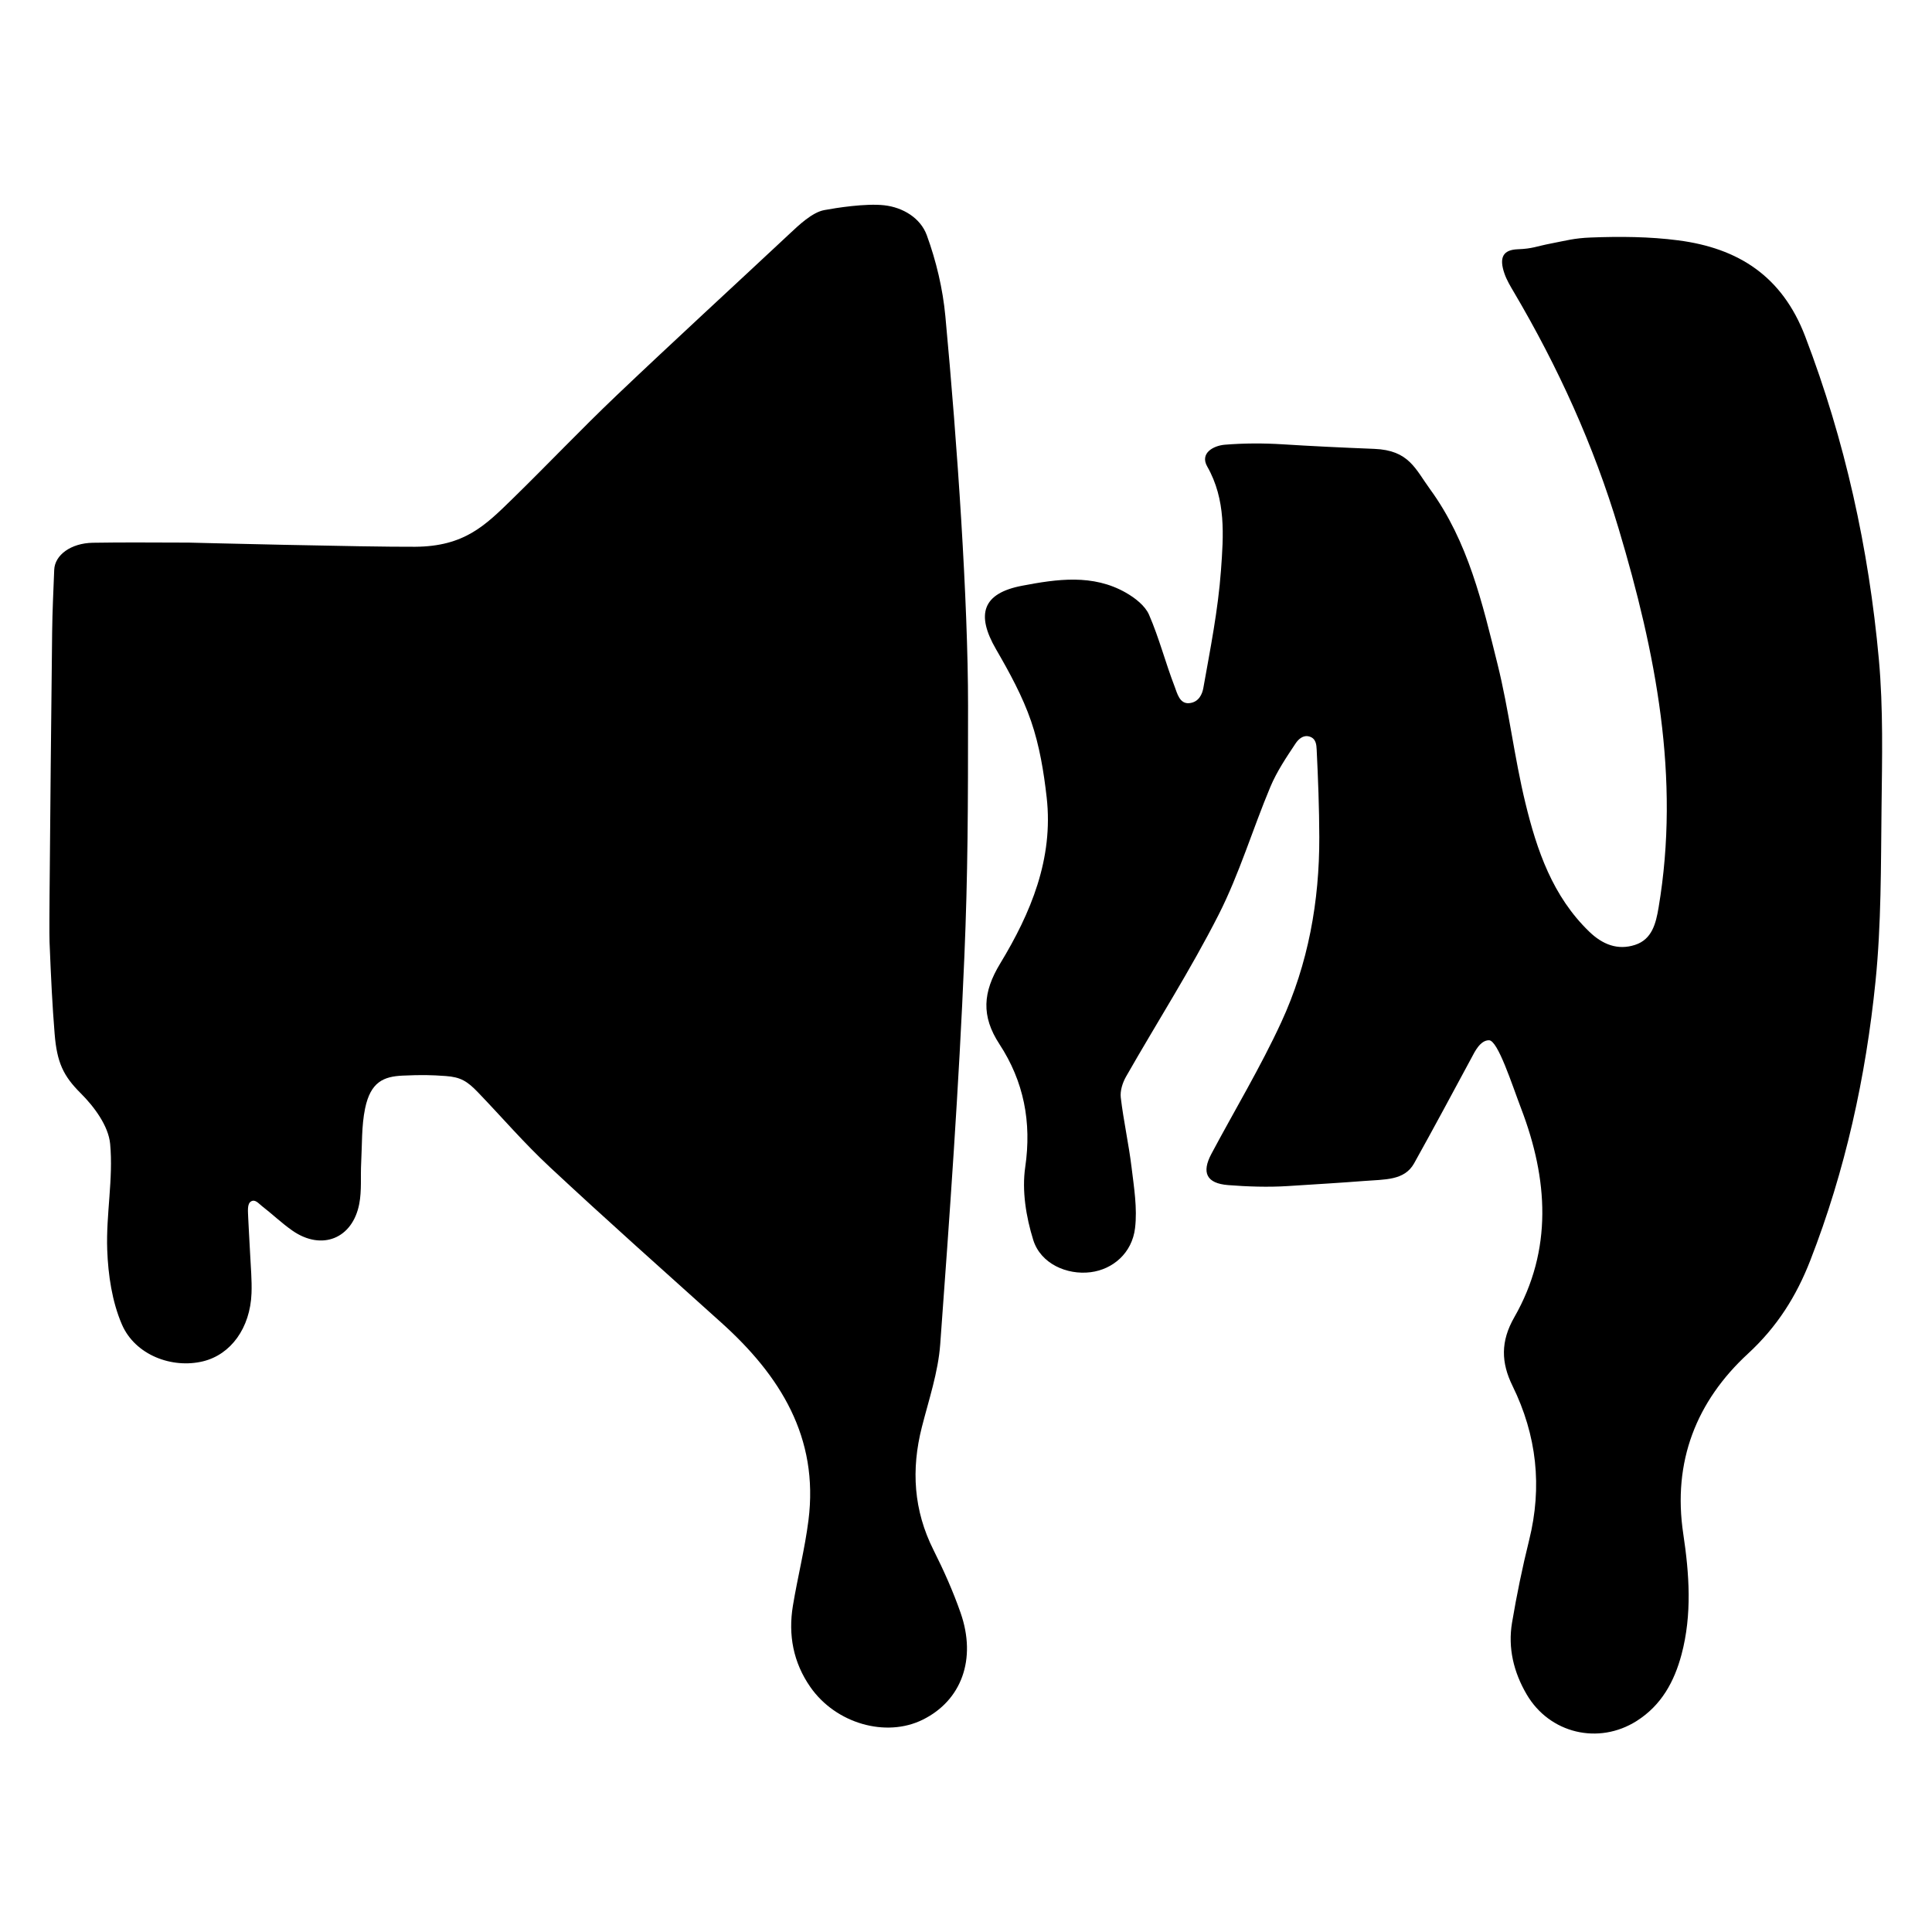 <?xml version="1.0" encoding="UTF-8" standalone="no"?>
<svg
   xmlns:dc="http://purl.org/dc/elements/1.1/"
   xmlns:cc="http://creativecommons.org/ns#"
   xmlns:rdf="http://www.w3.org/1999/02/22-rdf-syntax-ns#"
   xmlns:svg="http://www.w3.org/2000/svg"
   xmlns="http://www.w3.org/2000/svg"
   viewBox="0 0 533.333 533.333"
   height="533.333"
   width="533.333"
   xml:space="preserve"
   id="svg2"
   version="1.1"><defs
     id="defs6"><clipPath
       id="clipPath18"
       clipPathUnits="userSpaceOnUse"><path
         id="path16"
         d="M 0,400 H 400 V 0 H 0 Z" /></clipPath></defs><g
     transform="matrix(1.333,0,0,-1.333,0,533.333)"
     id="g10"><g
       id="g12"><g
         clip-path="url(#clipPath18)"
         id="g14"><g
           transform="translate(183.125,357.588)"
           id="g20"><path
             id="path22"
             style="fill:#000000;fill-opacity:1;fill-rule:nonzero;stroke:none"
             d="m 0,0 c 3.852,-0.431 7.505,-2.63 8.806,-6.2 1.953,-5.358 3.317,-11.101 3.846,-16.778 2.5,-26.81 4.698,-59.002 4.698,-80.634 0,-21.633 -0.038,-34.71 -0.765,-52.022 -1.123,-26.775 -3.038,-53.522 -5,-80.253 -0.424,-5.775 -2.357,-11.461 -3.8,-17.135 -2.24,-8.809 -1.717,-17.249 2.416,-25.472 2.119,-4.216 4.059,-8.564 5.61,-13.015 3.344,-9.597 0.174,-18.154 -7.864,-22.12 -7.617,-3.759 -17.981,-0.789 -23.245,6.755 -3.548,5.083 -4.625,10.795 -3.626,16.846 0.977,5.912 2.469,11.749 3.222,17.684 2.181,17.184 -5.862,29.981 -18.027,40.931 -11.877,10.69 -23.823,21.308 -35.506,32.207 -5.5,5.132 -9.692,10.08 -14.913,15.514 -2.223,2.313 -3.597,3.145 -6.657,3.368 -3.06,0.221 -4.973,0.266 -8.923,0.087 -3.949,-0.179 -6.648,-1.299 -7.789,-6.792 -0.759,-3.657 -0.61,-7.507 -0.814,-11.273 -0.152,-2.829 0.133,-5.73 -0.394,-8.482 -1.386,-7.242 -7.785,-9.767 -13.834,-5.564 -2.237,1.555 -4.218,3.474 -6.383,5.141 -0.607,0.467 -1.325,1.422 -2.186,0.923 -0.862,-0.498 -0.635,-2.058 -0.591,-3.492 0.043,-1.435 0.259,-4.504 0.39,-7.339 0.126,-2.73 0.392,-5.467 0.29,-8.19 -0.269,-7.194 -4.278,-12.702 -10.056,-14.103 -6.406,-1.553 -14.052,1.298 -16.788,7.641 -2.039,4.731 -2.85,10.247 -3.039,15.457 -0.266,7.305 1.285,14.718 0.604,21.949 -0.348,3.693 -3.284,7.673 -6.097,10.472 -3.602,3.586 -4.92,6.373 -5.397,12.305 -0.477,5.931 -0.73,11.011 -1.053,18.99 -0.063,1.575 -0.012,8.092 0.001,9.666 0.157,18.179 0.324,36.359 0.536,54.538 0.05,4.298 0.261,8.594 0.428,12.89 0.119,3.074 3.445,5.531 8,5.612 6.622,0.118 13.249,0.03 19.873,0.03 0,0 36.688,-0.926 46.879,-0.86 10.191,0.065 14.516,4.423 20.088,9.861 7.27,7.094 14.262,14.478 21.62,21.479 11.877,11.301 23.968,22.378 35.94,33.581 1.783,1.668 4.575,4.336 7.061,4.798 C -9.954,-0.535 -3.852,0.432 0,0" /></g><g
           transform="translate(321.214,349.677)"
           id="g24"><path
             id="path26"
             style="fill:#000000;fill-opacity:1;fill-rule:nonzero;stroke:none"
             d="m 0,0 c 3.107,0.595 4.758,1.104 8.229,1.236 6.032,0.231 12.155,0.191 18.127,-0.59 12.374,-1.617 21.478,-7.359 26.264,-19.875 8.269,-21.627 13.169,-43.943 15.259,-66.87 0.931,-10.219 0.672,-20.569 0.555,-30.856 -0.137,-11.957 -0.042,-23.976 -1.245,-35.847 -2.003,-19.793 -6.256,-39.187 -13.512,-57.81 -2.871,-7.368 -6.831,-13.703 -12.891,-19.29 -10.673,-9.839 -15.666,-22.344 -13.41,-37.328 1.245,-8.268 1.847,-16.681 -0.356,-24.961 -1.501,-5.642 -4.172,-10.525 -9.269,-13.767 -7.904,-5.029 -18.072,-2.619 -22.814,5.5 -2.681,4.589 -3.907,9.602 -3.017,14.869 0.965,5.712 2.13,11.403 3.528,17.024 2.766,11.114 1.589,21.743 -3.429,31.976 -2.369,4.829 -2.508,9.201 0.361,14.213 8.022,14.009 6.986,28.649 1.432,43.198 -1.899,4.97 -4.818,14.153 -6.664,14.172 -1.846,0.019 -3.022,-2.514 -3.546,-3.487 -3.961,-7.345 -7.9,-14.704 -11.962,-21.993 -2.013,-3.613 -6.07,-3.318 -10.497,-3.67 -4.429,-0.352 -9.811,-0.671 -15.709,-1.048 -3.978,-0.254 -8.364,-0.112 -12.326,0.204 -4.474,0.357 -5.522,2.588 -3.448,6.48 4.839,9.08 10.166,17.933 14.47,27.258 5.571,12.073 7.908,25.022 7.871,38.334 -0.018,6.048 -0.249,12.098 -0.545,18.14 -0.047,0.967 -0.127,2.253 -1.473,2.671 -1.344,0.419 -2.351,-0.607 -2.893,-1.422 -1.915,-2.88 -3.885,-5.807 -5.215,-8.975 -3.689,-8.79 -6.426,-18.038 -10.728,-26.501 -5.824,-11.457 -12.789,-22.333 -19.165,-33.516 -0.72,-1.263 -1.257,-2.946 -1.092,-4.342 0.573,-4.84 1.65,-9.62 2.235,-14.46 0.505,-4.169 1.212,-8.461 0.722,-12.567 -0.62,-5.194 -4.603,-8.552 -9.191,-9.139 -4.915,-0.628 -10.363,1.753 -11.897,6.684 -1.484,4.766 -2.369,10.196 -1.658,15.064 1.367,9.364 -0.306,17.777 -5.337,25.475 -3.81,5.828 -3.45,10.767 0.161,16.717 6.337,10.448 11.047,21.7 9.619,34.377 -0.601,5.326 -1.492,10.743 -3.225,15.784 -1.784,5.191 -4.495,10.126 -7.263,14.905 -4.202,7.253 -2.791,11.594 5.405,13.156 7.186,1.37 14.642,2.478 21.507,-1.454 1.878,-1.076 3.961,-2.683 4.774,-4.556 2.095,-4.825 3.412,-9.982 5.312,-14.902 0.511,-1.327 1.007,-3.605 3.027,-3.405 2.021,0.2 2.695,1.954 2.905,3.133 1.44,8.087 3.058,16.194 3.652,24.365 0.525,7.225 1.076,14.614 -2.847,21.512 -1.559,2.741 1.244,4.315 3.669,4.512 3.965,0.321 7.986,0.329 11.96,0.081 6.021,-0.377 11.768,-0.657 18.968,-0.944 7.198,-0.287 8.481,-4.141 11.573,-8.386 7.872,-10.81 10.817,-23.596 13.952,-36.201 2.357,-9.478 3.464,-19.264 5.77,-28.757 2.377,-9.787 5.632,-19.306 13.217,-26.635 2.763,-2.669 5.903,-3.908 9.492,-2.742 3.514,1.142 4.315,4.431 4.868,7.708 4.543,26.927 -0.603,52.861 -8.263,78.476 -5.155,17.238 -12.571,33.53 -21.717,49.029 -0.718,1.218 -1.463,2.458 -1.924,3.782 -1.166,3.35 -0.328,4.949 2.758,5.064 C -3.799,-1.082 -3.108,-0.594 0,0" /></g></g></g></g></svg>